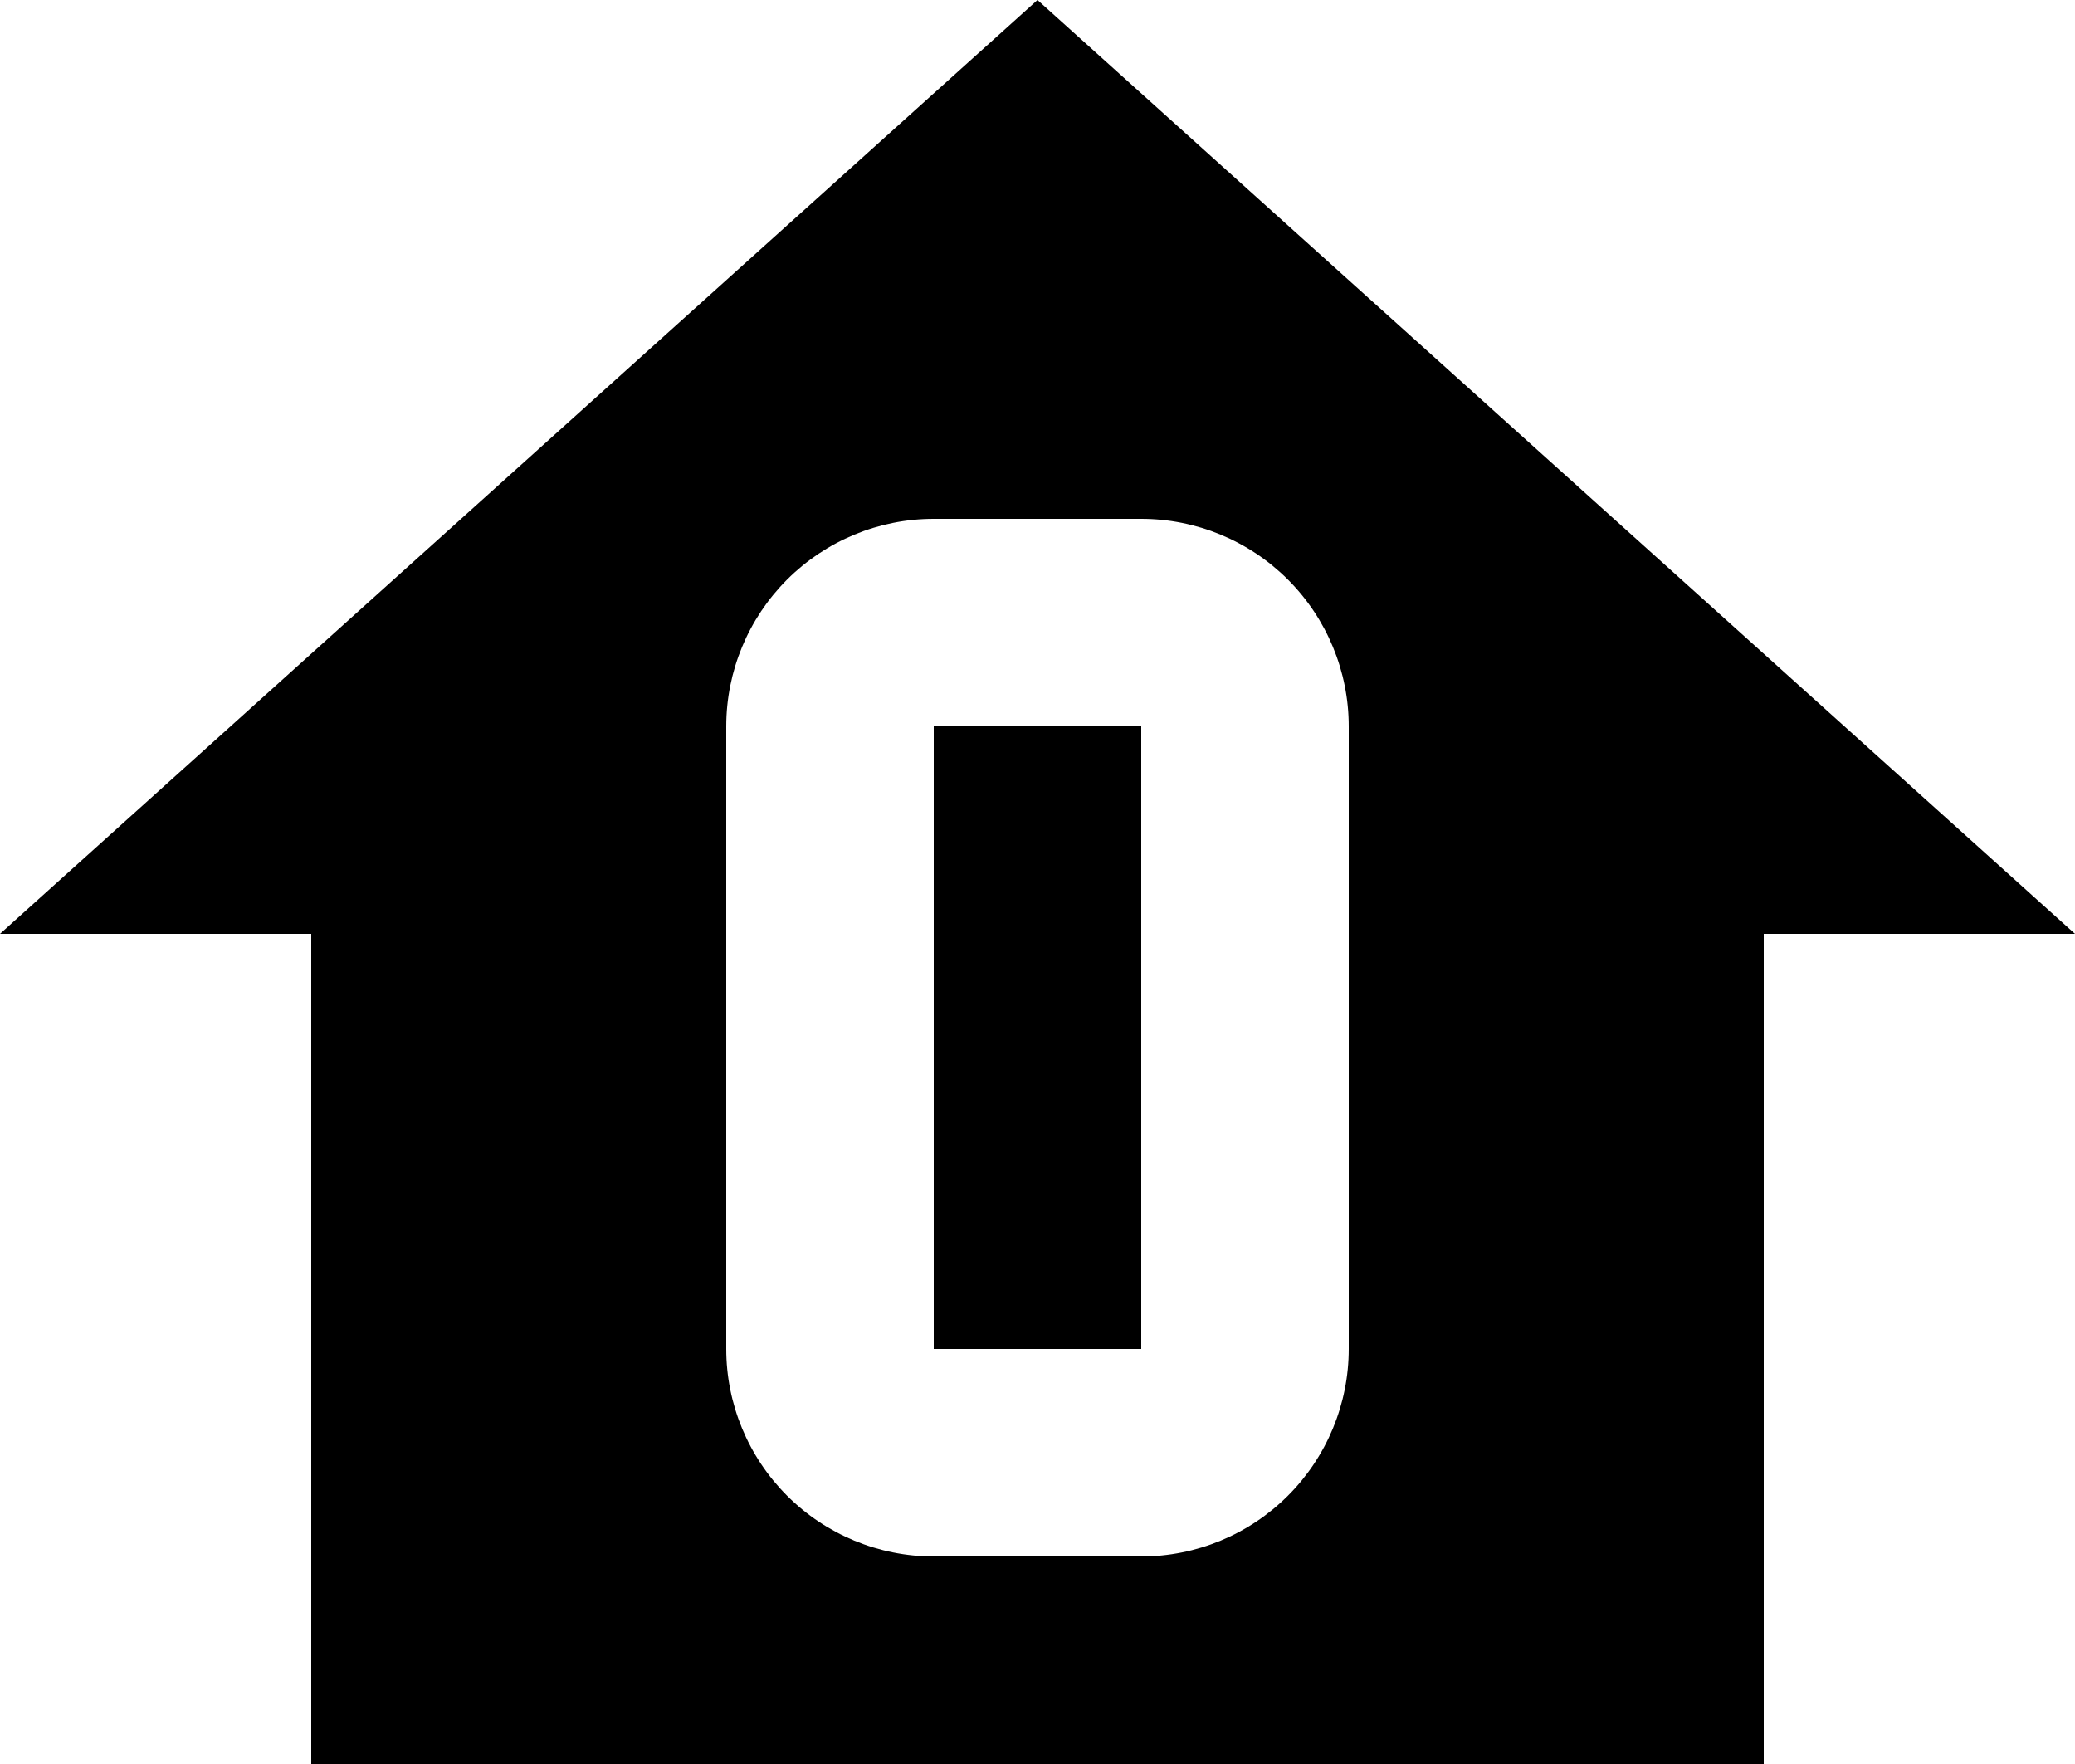 <svg width="20" height="17" viewBox="0 0 20 17" fill="none" xmlns="http://www.w3.org/2000/svg">
<path d="M9 7H11V13H9V7ZM20 9H17V17H3V9H0L10 0L20 9ZM13 7C13 6.47 12.789 5.961 12.414 5.586C12.039 5.211 11.53 5 11 5H9C8.47 5 7.961 5.211 7.586 5.586C7.211 5.961 7 6.47 7 7V13C7 13.53 7.211 14.039 7.586 14.414C7.961 14.789 8.47 15 9 15H11C11.53 15 12.039 14.789 12.414 14.414C12.789 14.039 13 13.53 13 13V7Z" fill="black"/>
</svg>

